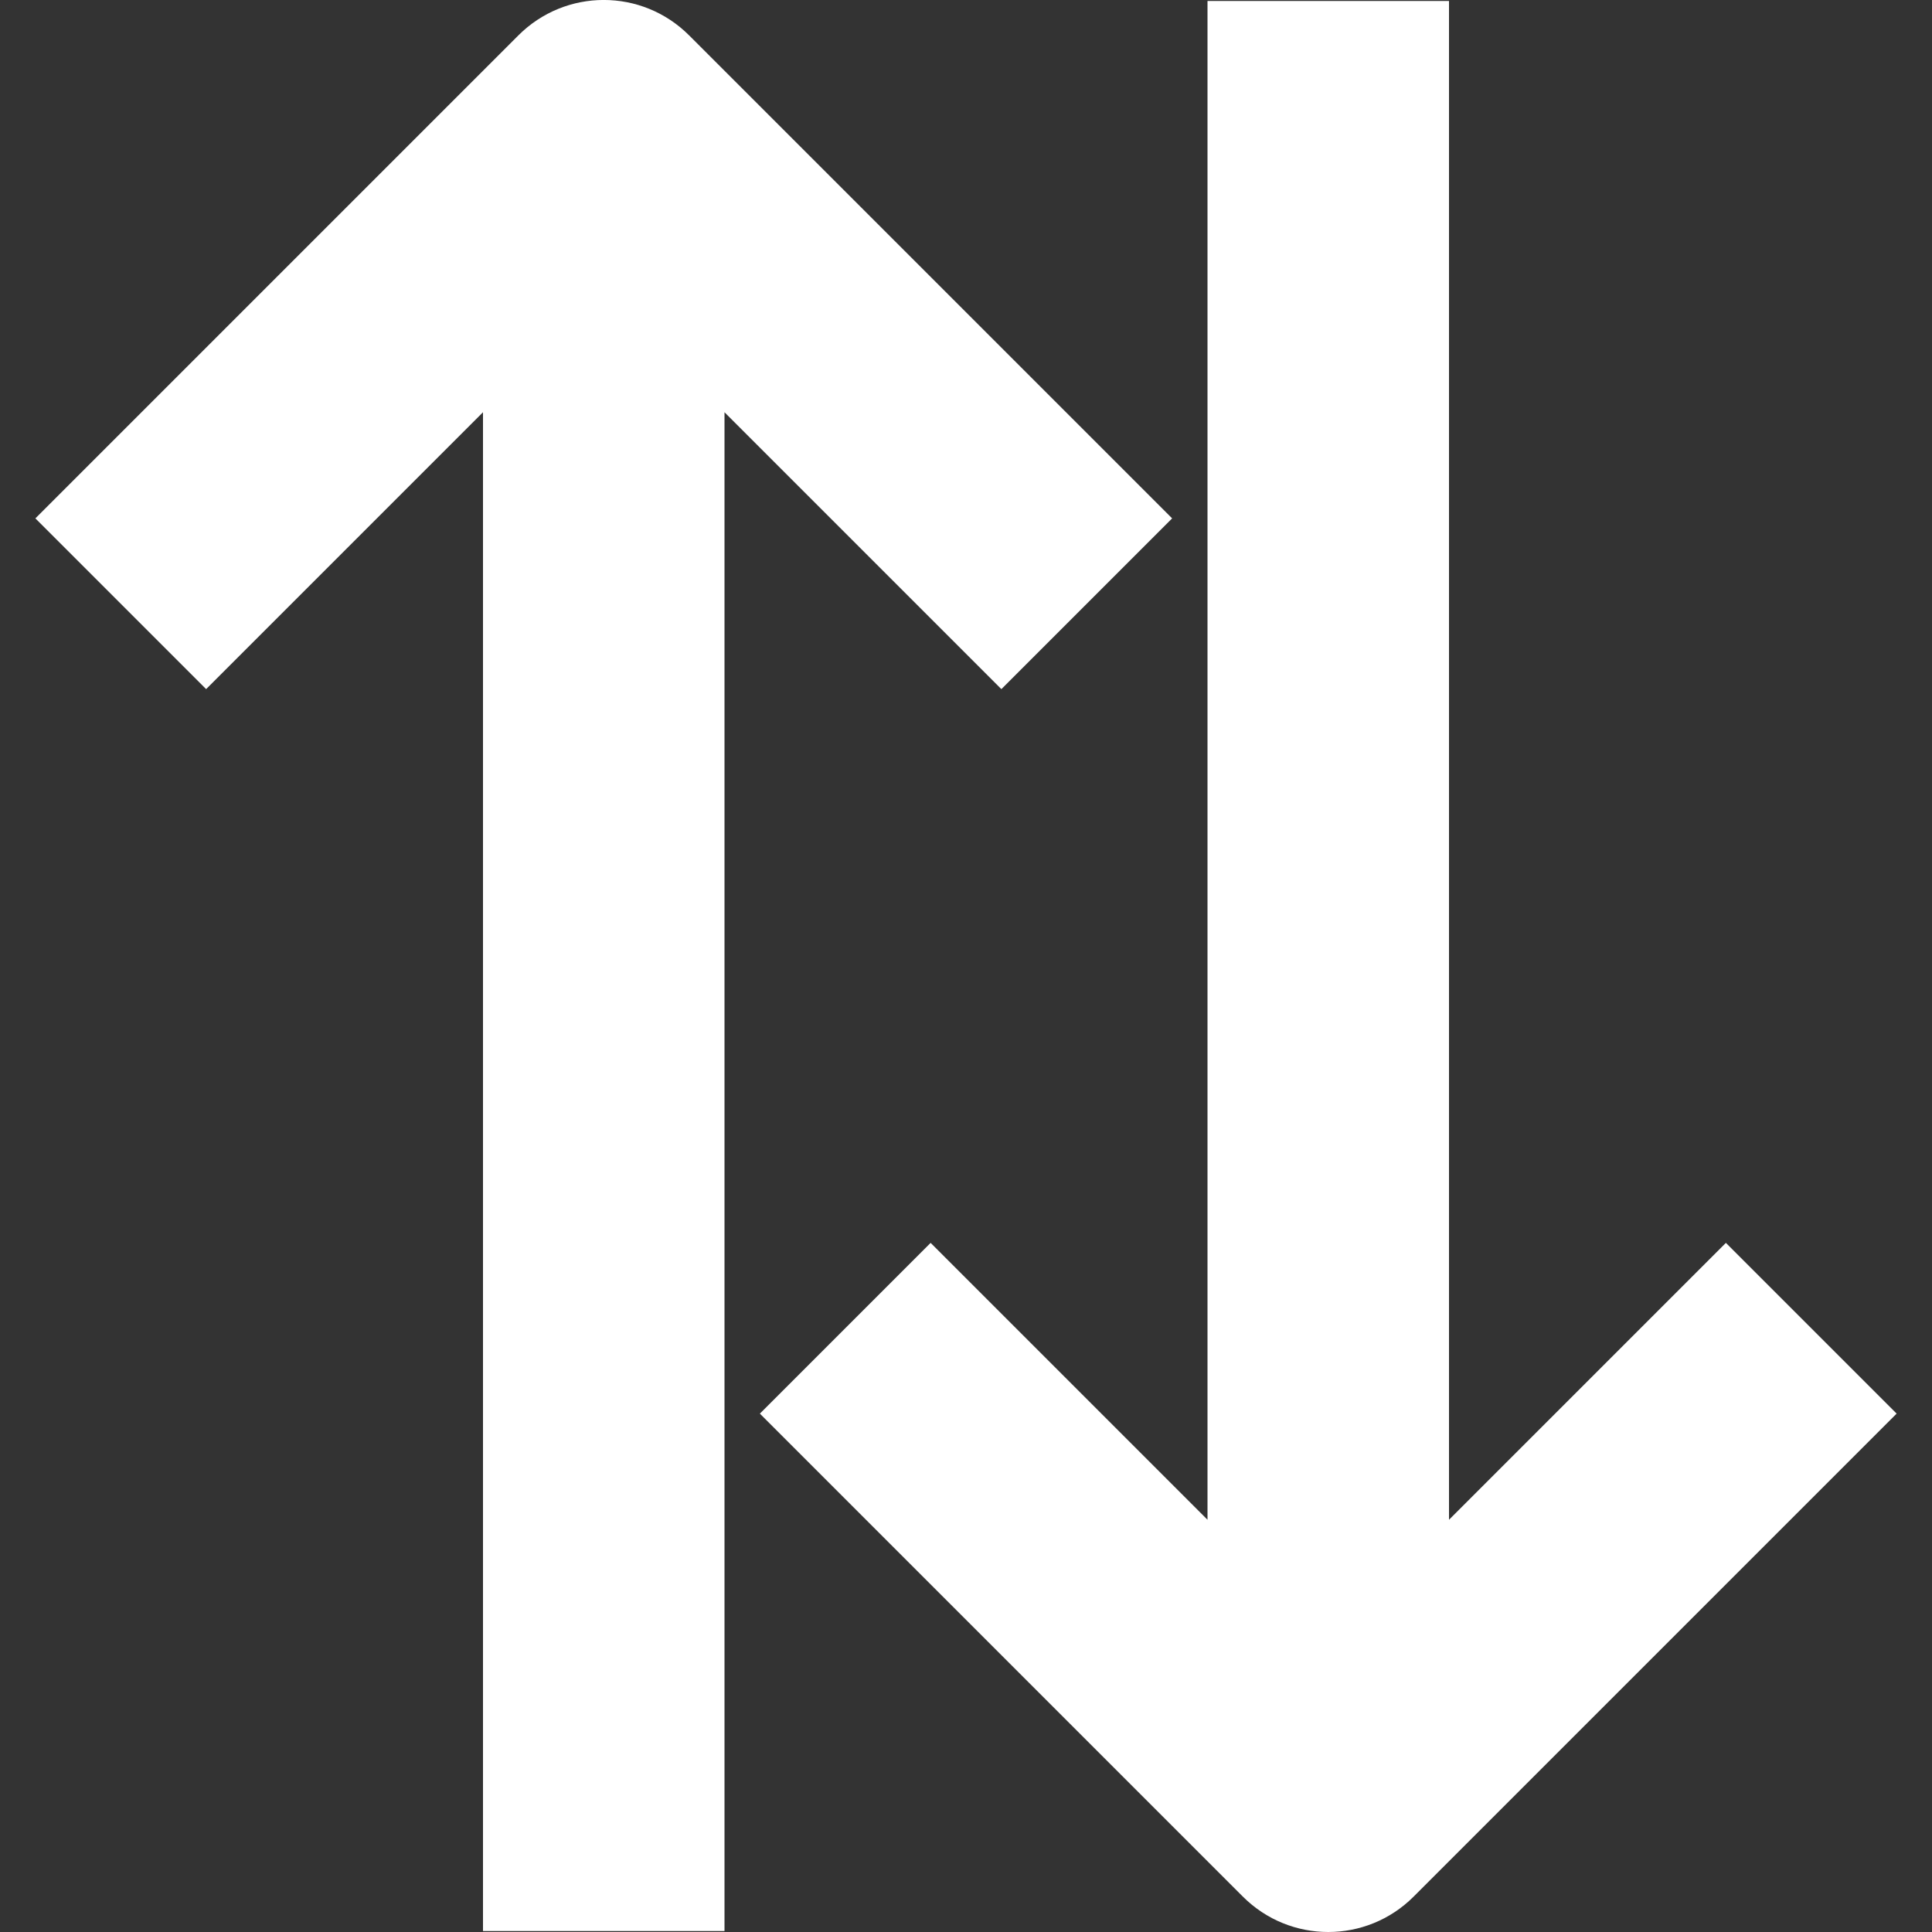 <?xml version="1.0" encoding="iso-8859-1"?>
<!-- Generator: Adobe Illustrator 19.0.0, SVG Export Plug-In . SVG Version: 6.00 Build 0)  -->
<svg version="1.1" id="Capa_1" xmlns="http://www.w3.org/2000/svg" xmlns:xlink="http://www.w3.org/1999/xlink" x="0px" y="0px"
	 viewBox="0 0 16 16" style="enable-background:new 0 0 16 16;" xml:space="preserve" fill="#FFFFFF">
<rect x="0" y="0" width="16" height="16" fill="#333333" stroke="none"/>
<g>
	<g>
		<path d="M8.293,5.707l1.414-1.414l-4-4c-0.391-0.391-1.023-0.391-1.414,0l-4,4l1.414,1.414L4,3.414v12.578h2V3.414L8.293,5.707z"
			/>
		<path d="M14.293,10.293L12,12.586V0.008h-2v12.578l-2.293-2.293l-1.414,1.414l4,4C10.488,15.902,10.744,16,11,16
			s0.512-0.098,0.707-0.293l4-4L14.293,10.293z"/>
	</g>
</g>
<g>
</g>
<g>
</g>
<g>
</g>
<g>
</g>
<g>
</g>
<g>
</g>
<g>
</g>
<g>
</g>
<g>
</g>
<g>
</g>
<g>
</g>
<g>
</g>
<g>
</g>
<g>
</g>
<g>
</g>
</svg>
